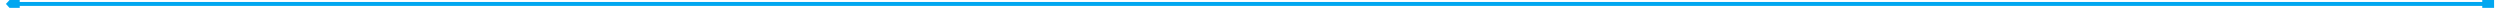 ﻿<?xml version="1.0" encoding="utf-8"?>
<svg version="1.1" xmlns:xlink="http://www.w3.org/1999/xlink" width="1268px" height="4px" preserveAspectRatio="xMinYMid meet" viewBox="842 1877  1268 2" xmlns="http://www.w3.org/2000/svg">
  <path d="M 852 1870.4  L 845 1878  L 852 1885.6  L 852 1870.4  Z M 2101 1875  L 2101 1881  L 2107 1881  L 2107 1875  L 2101 1875  Z " fill-rule="nonzero" fill="#02a7f0" stroke="none" />
  <path d="M 851 1878  L 2105 1878  " stroke-width="2" stroke="#02a7f0" fill="none" />
</svg>
